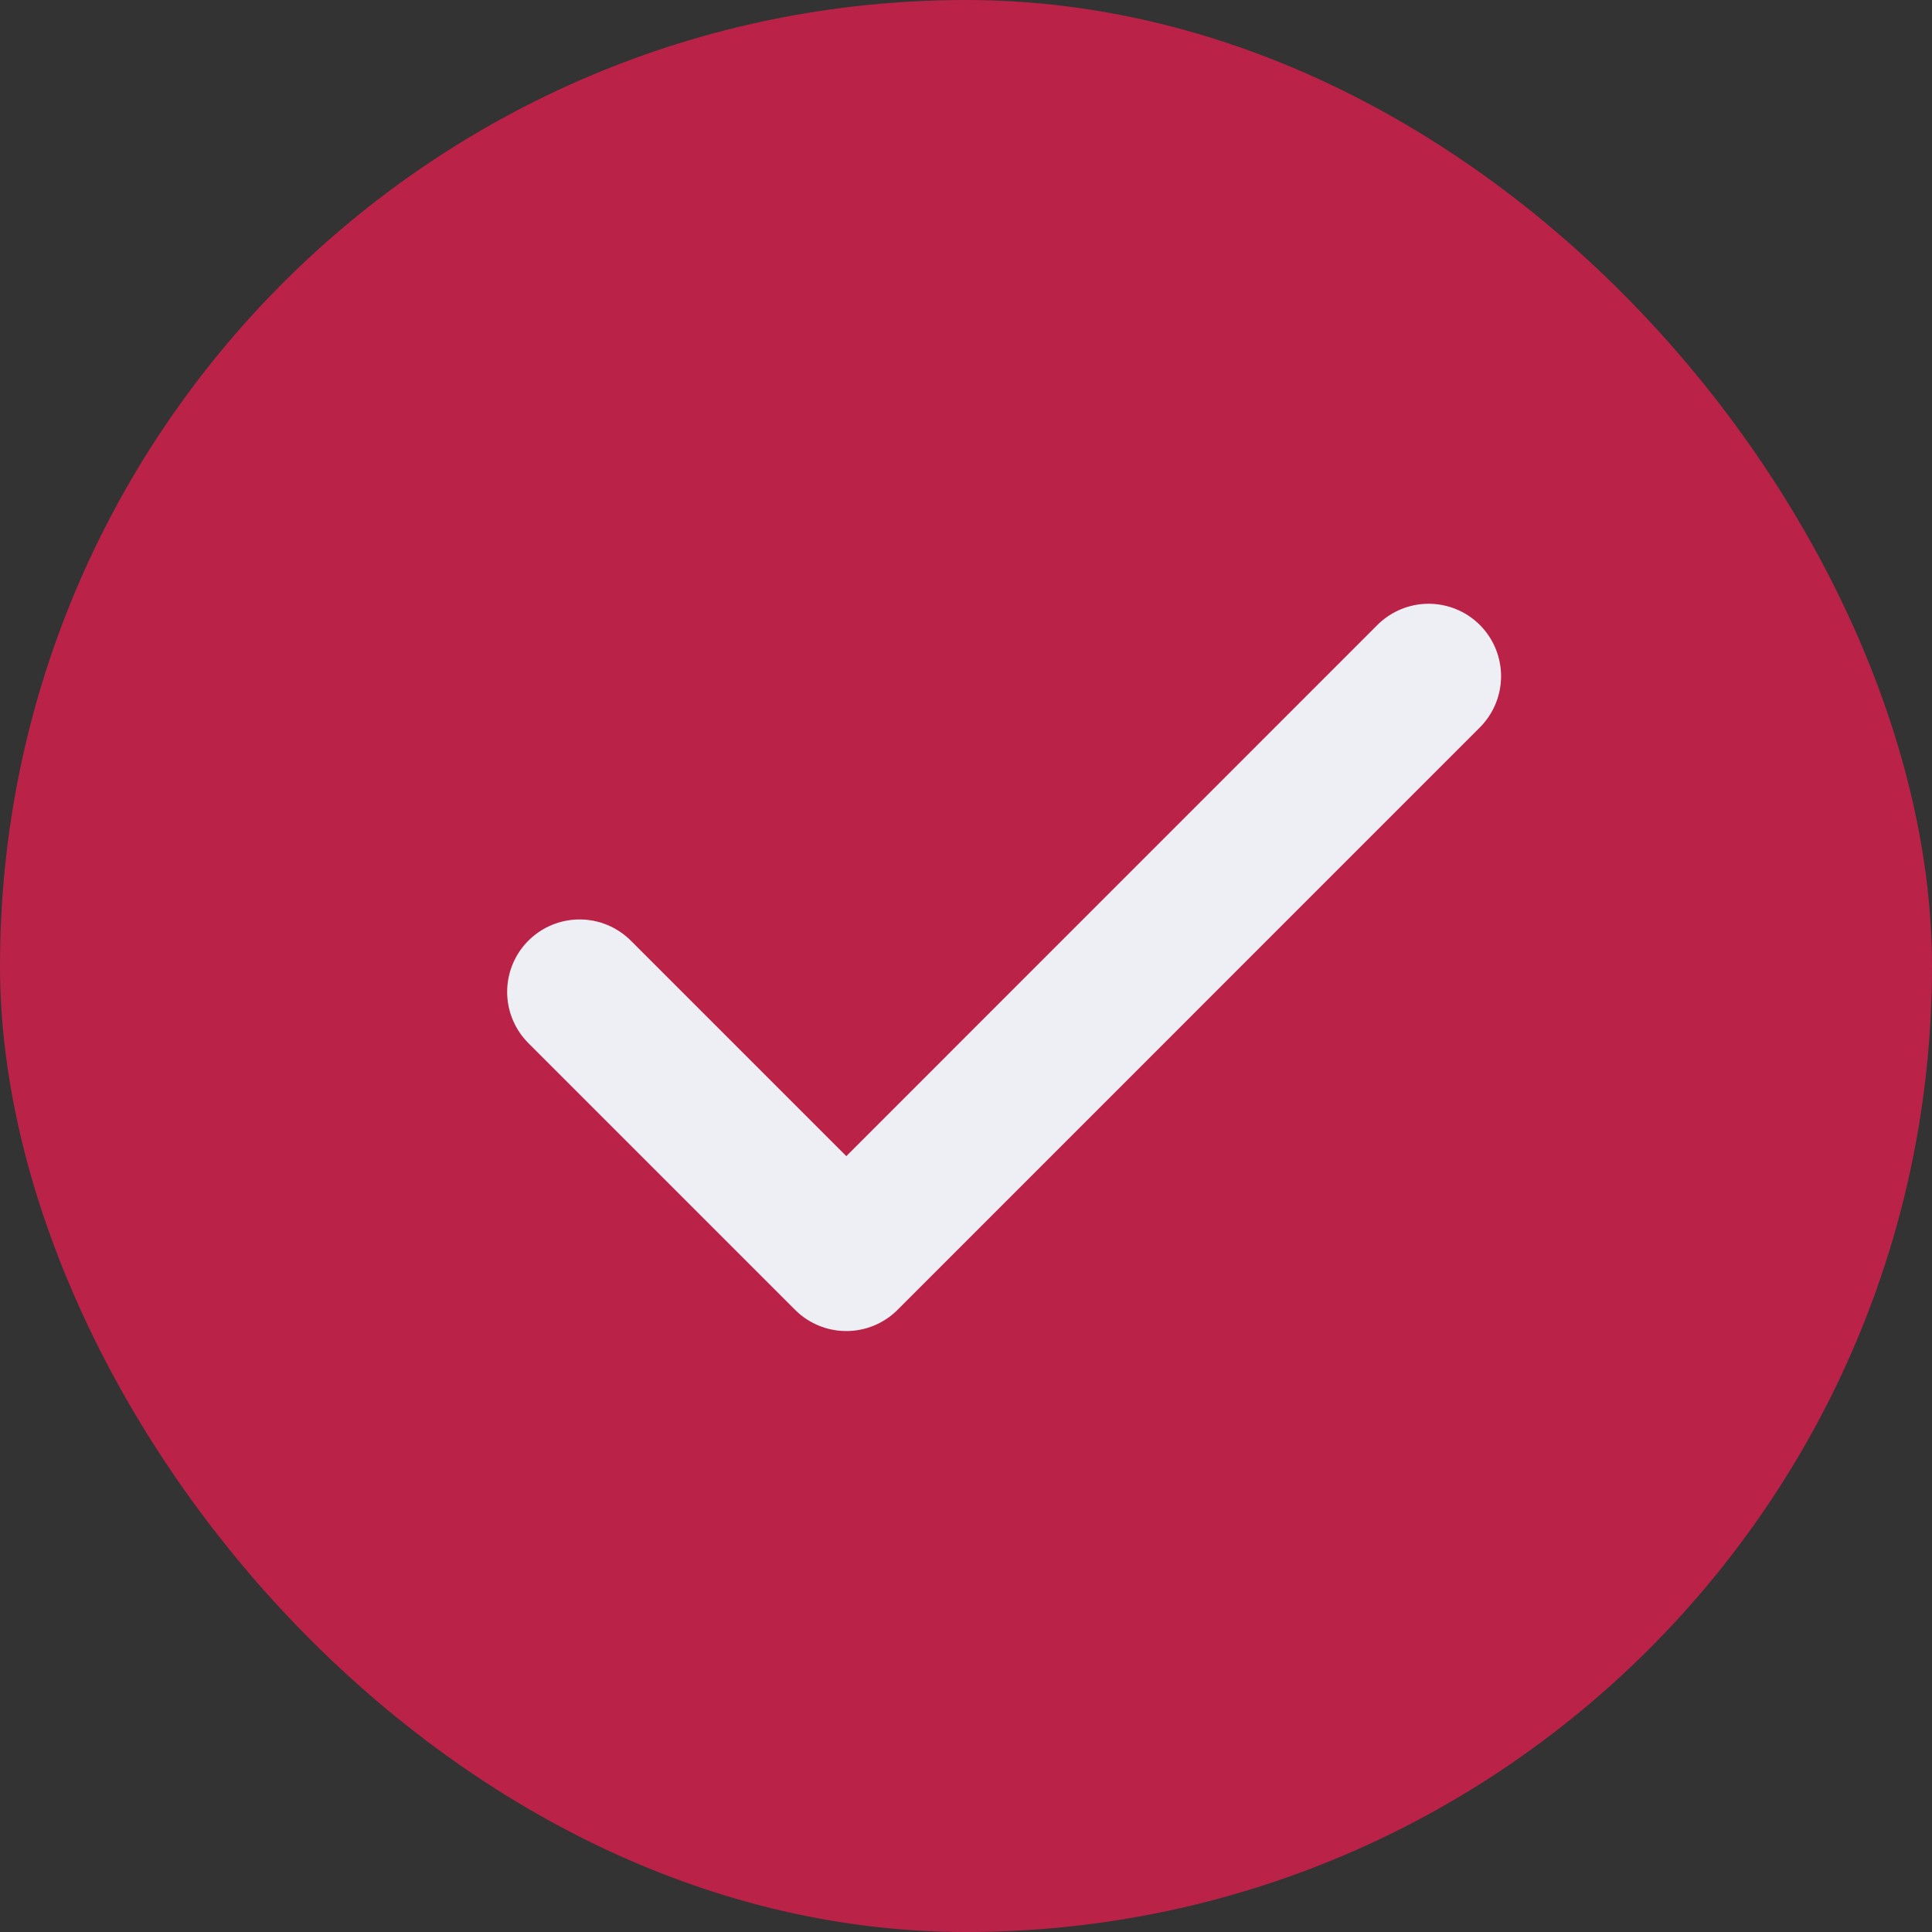 <svg width="20" height="20" viewBox="0 0 20 20" fill="none" xmlns="http://www.w3.org/2000/svg">
<rect x="0" y="0" width="20" height="20" fill="#333333" stroke="none"/>
<g clip-path="url(#clip0_667_24052)">
<rect width="20" height="20" rx="10" fill="#BB2248"/>
<g clip-path="url(#clip1_667_24052)">
<path d="M6 10.268L8.761 13.029L14.789 7" stroke="#EEEFF5" stroke-width="1.5" stroke-linecap="round" stroke-linejoin="round"/>
</g>
</g>
<defs>
<clipPath id="clip0_667_24052">
<rect width="20" height="20" rx="10" fill="white"/>
</clipPath>
<clipPath id="clip1_667_24052">
<rect width="24" height="24" fill="white" transform="translate(-2 -2)"/>
</clipPath>
</defs>
</svg>
